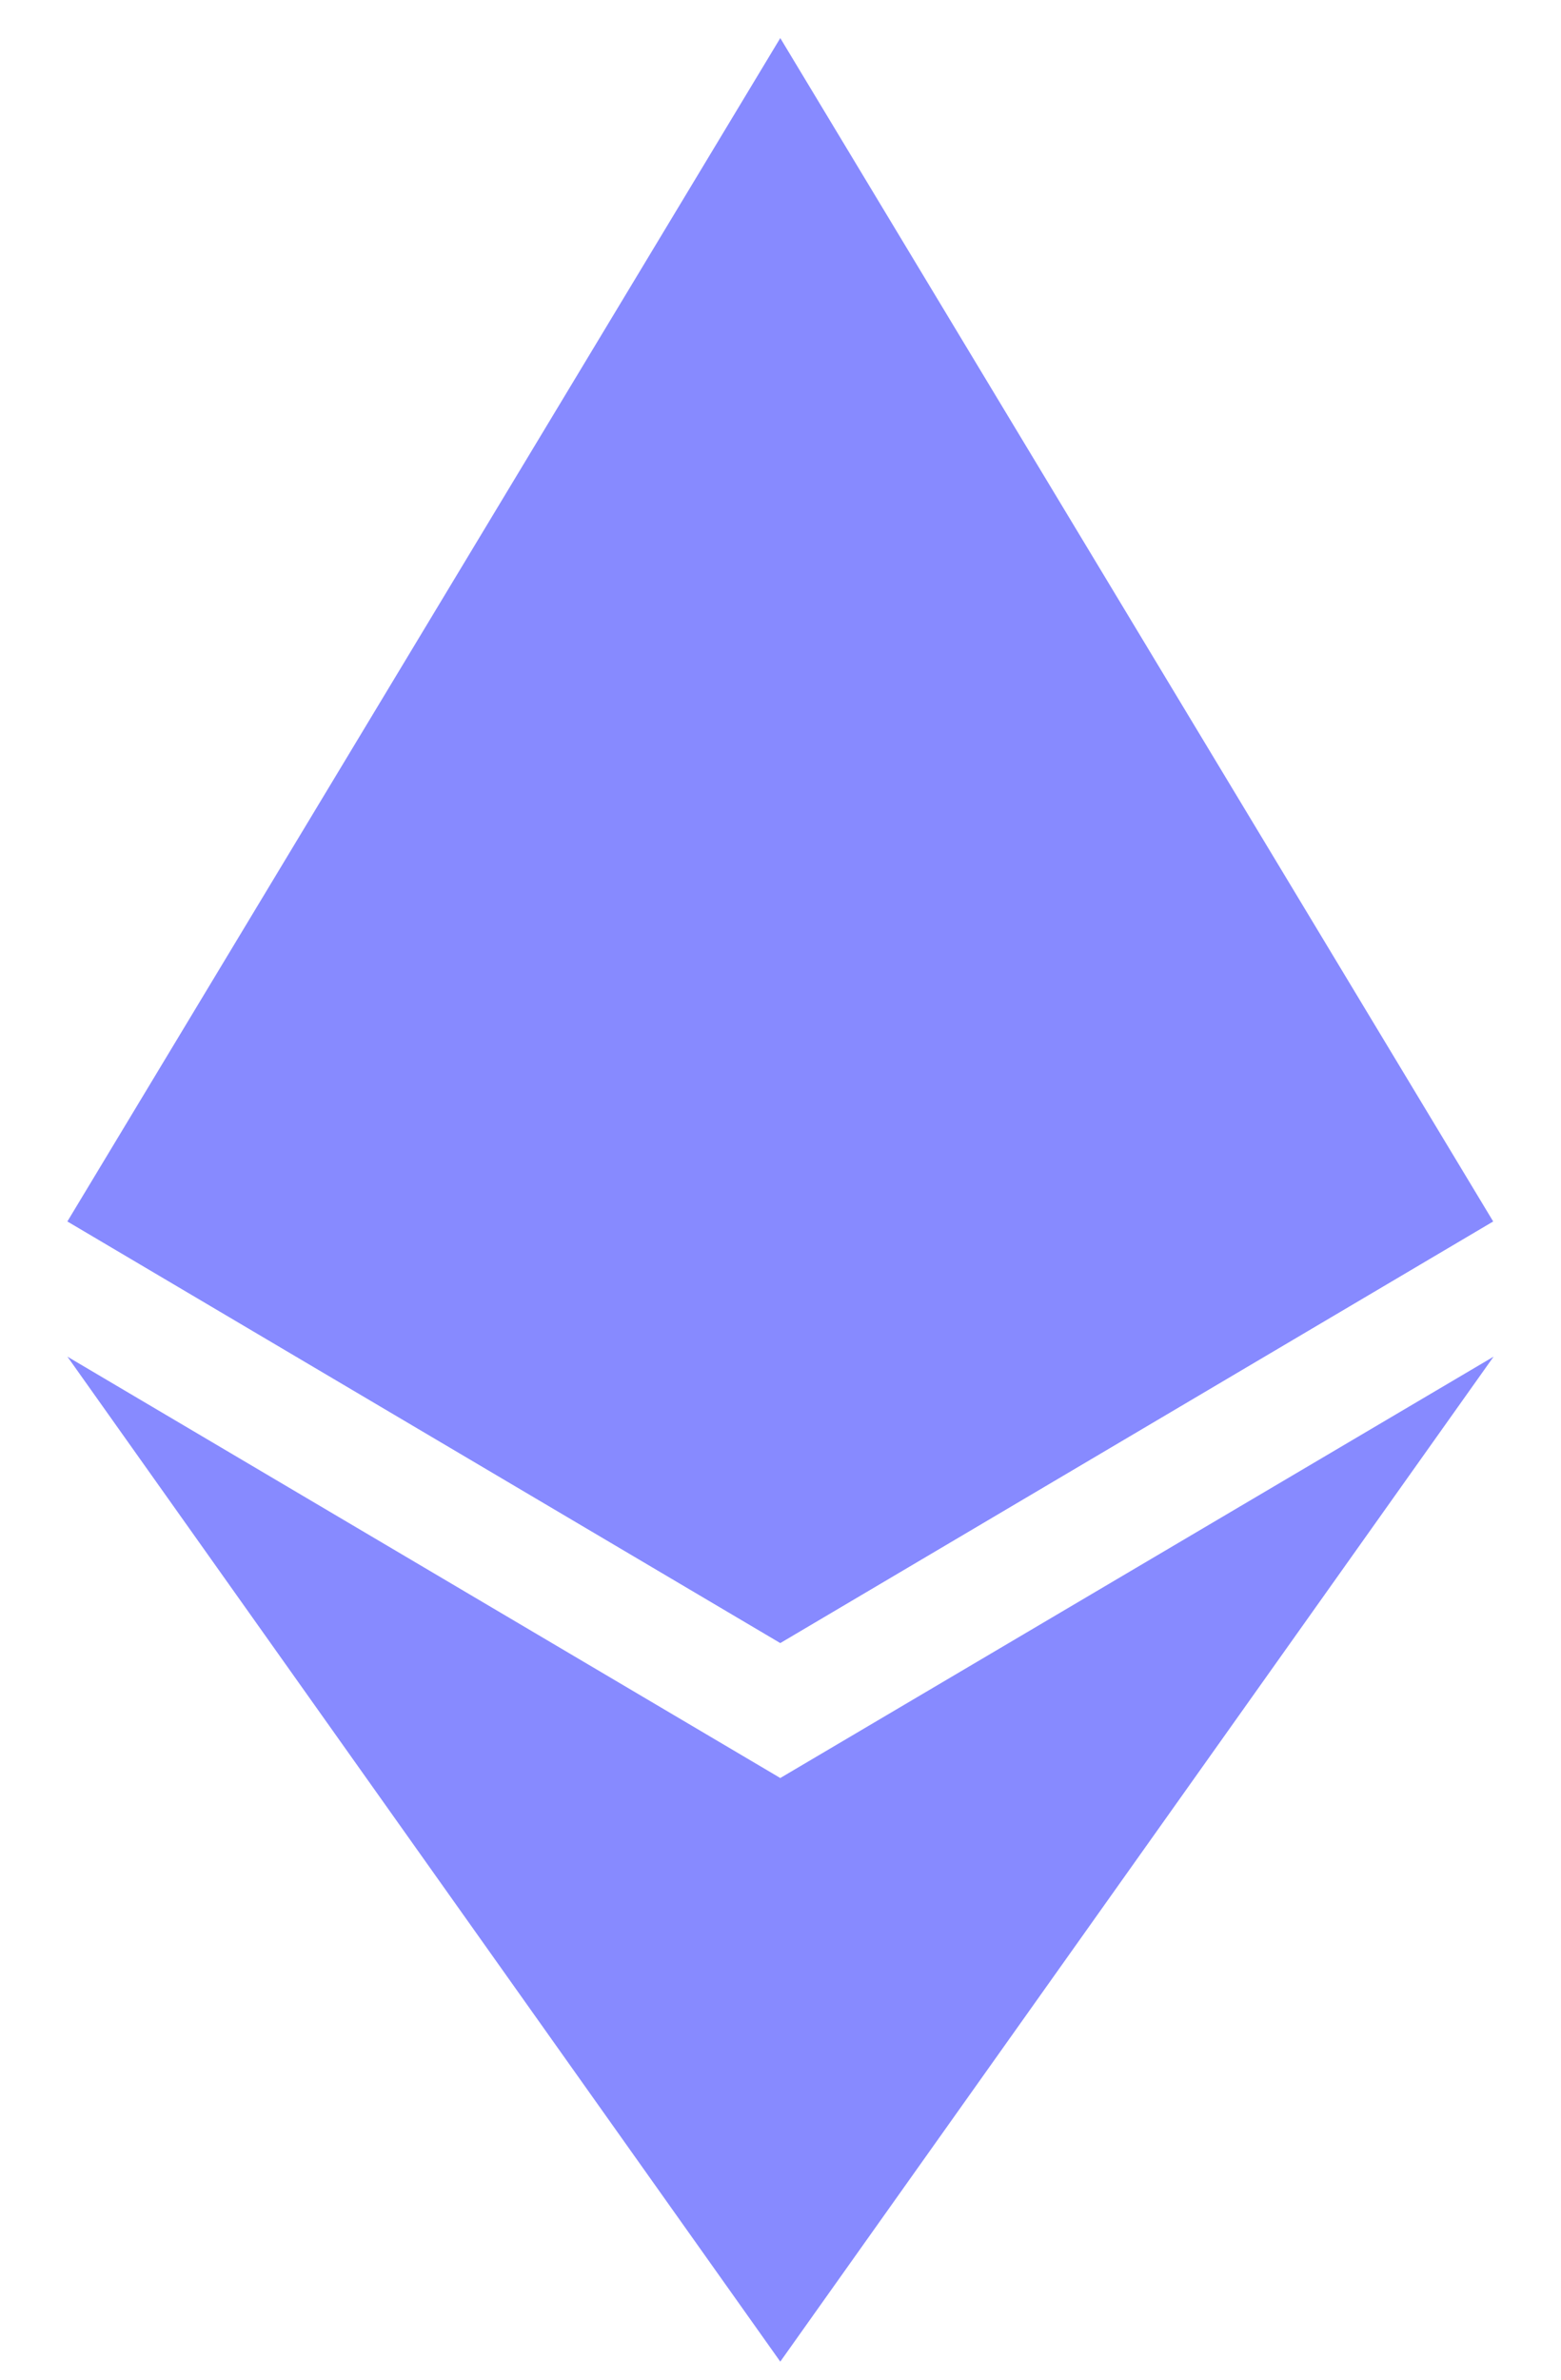 <svg xmlns="http://www.w3.org/2000/svg" width="21" height="32" viewBox="0 0 21 32">
    <g fill="#878AFF" fill-rule="nonzero">
        <path d="M10.497.512l-.21.712v20.66l.21.209 9.59-5.669z"/>
        <path d="M10.497.512L.907 16.424l9.59 5.669V12.065zM10.497 23.909l-.118.144v7.36l.118.344 9.596-13.514z"/>
        <path d="M10.497 31.757v-7.848l-9.59-5.666zM10.497 22.093l9.59-5.669-9.59-4.359zM.907 16.424l9.59 5.669V12.065z"/>
    </g>
</svg>
